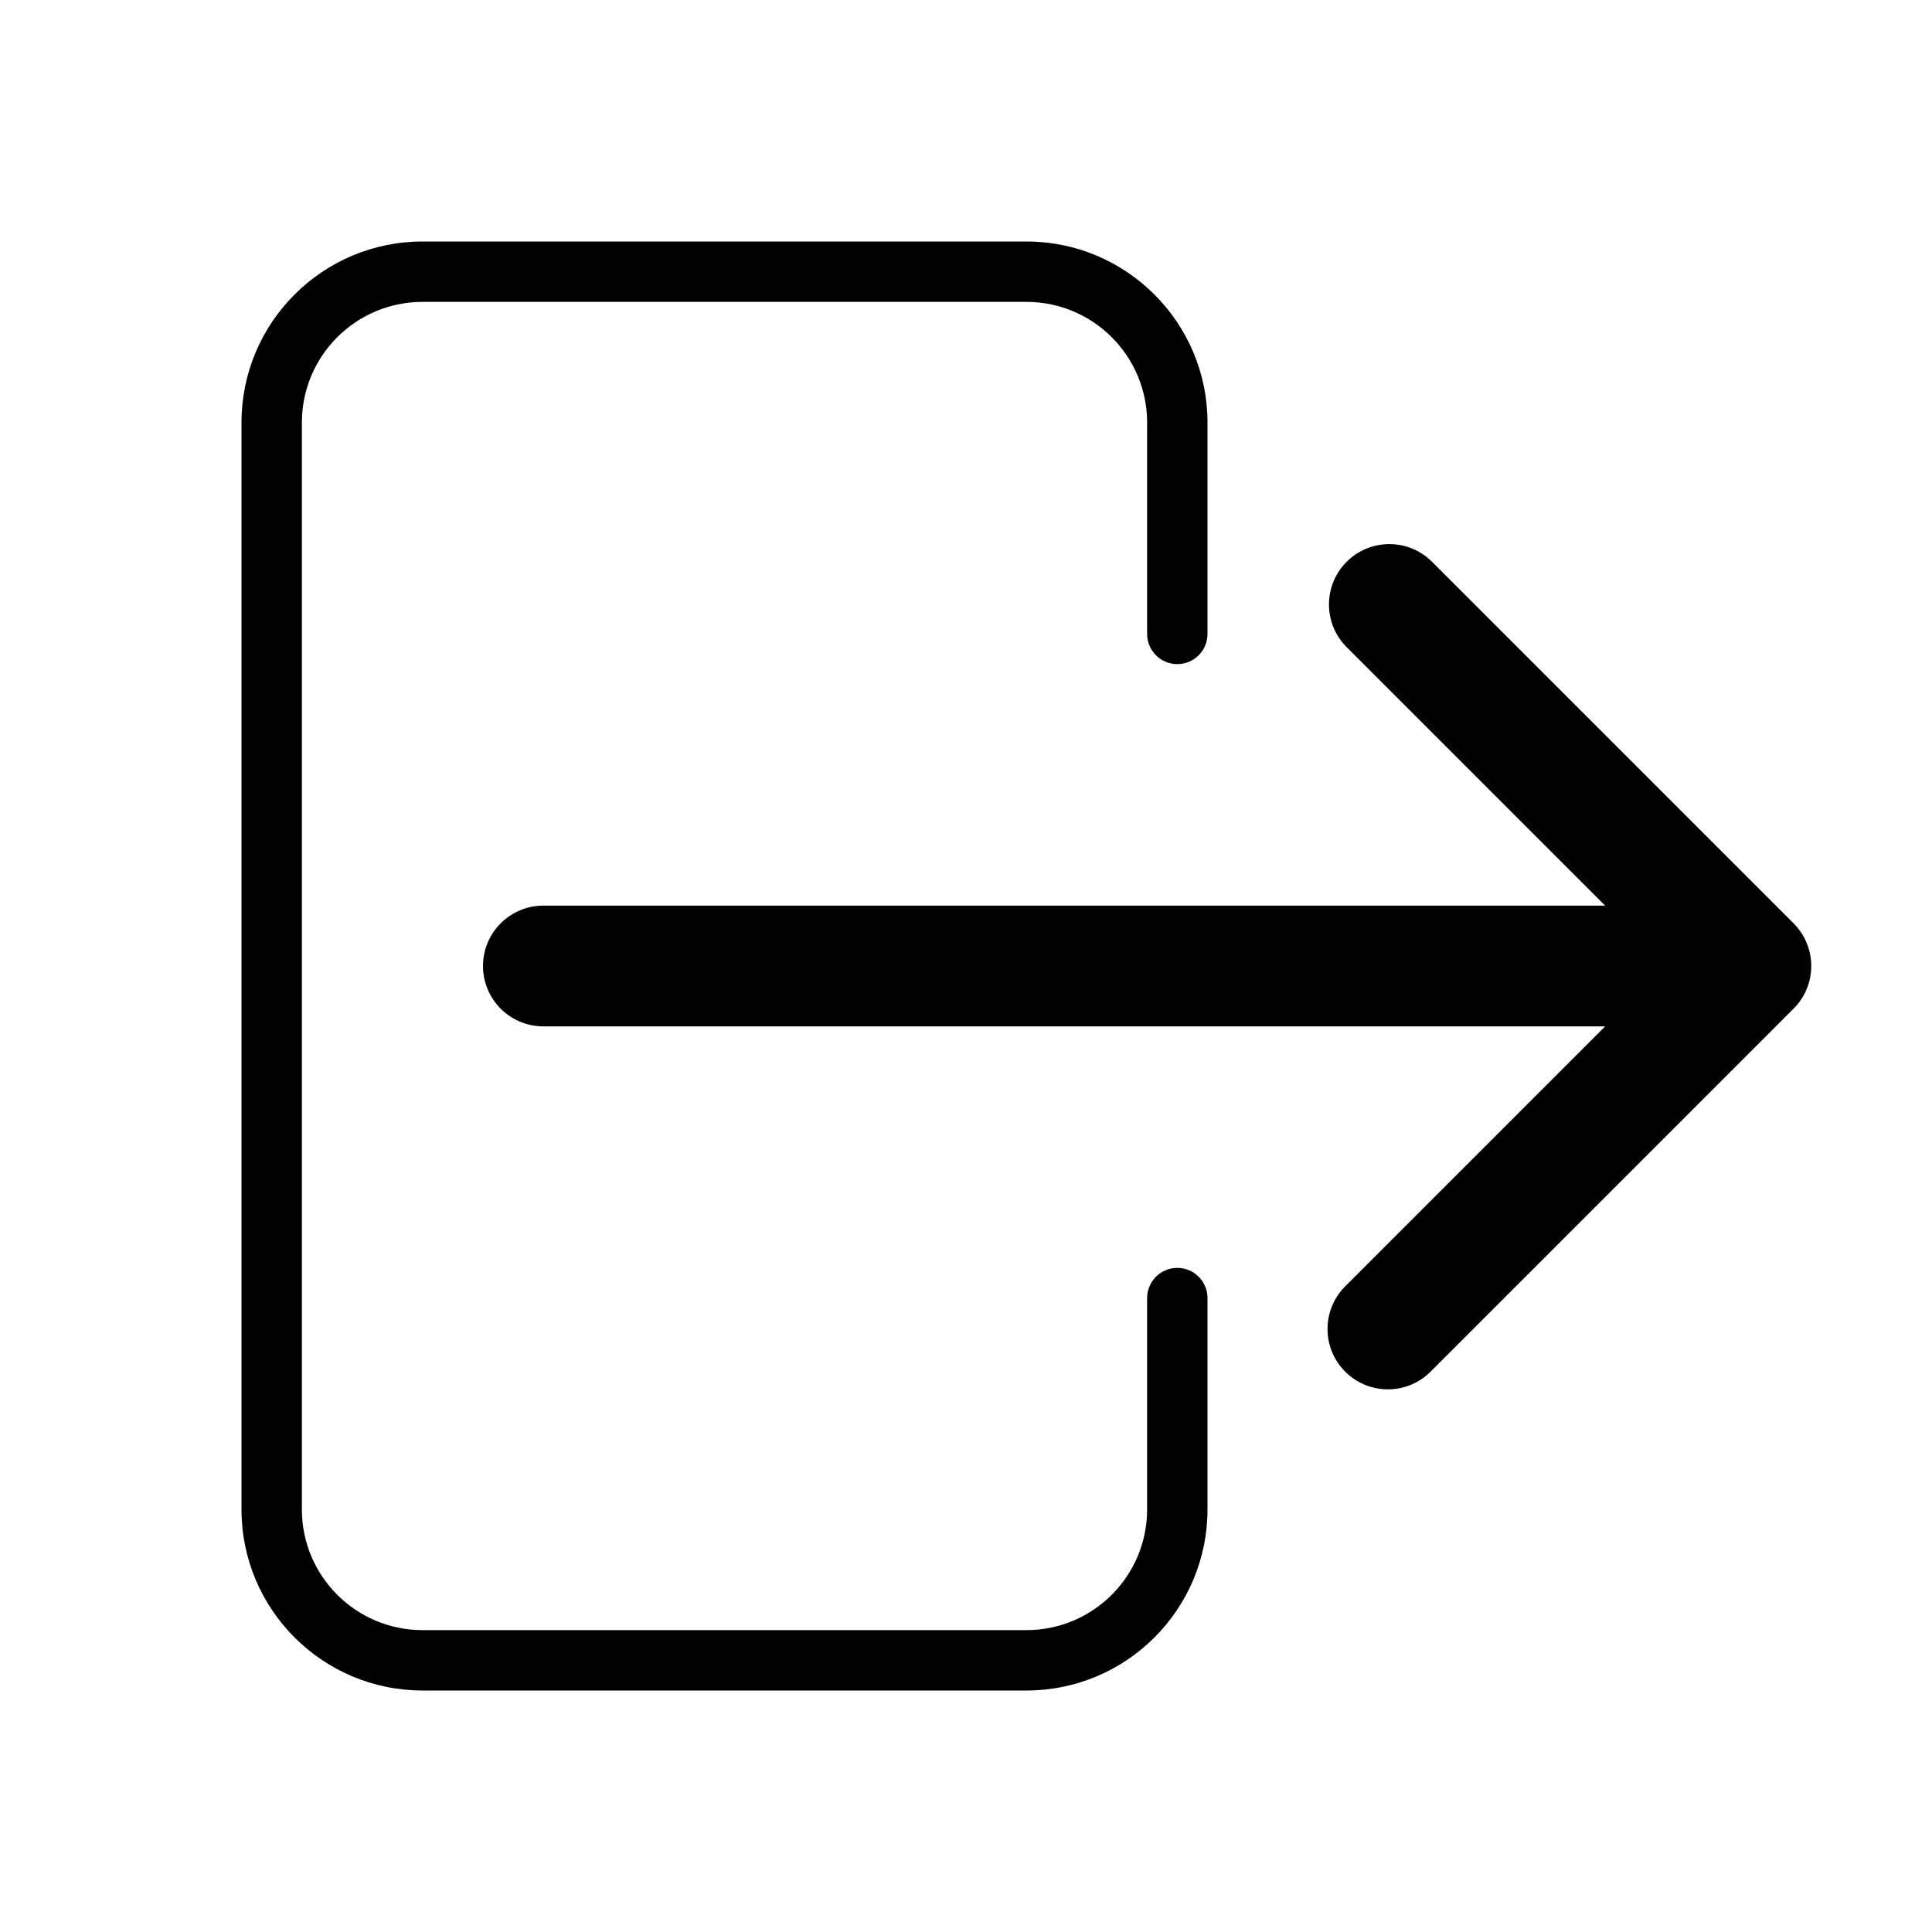 <svg version="1.1" xmlns="http://www.w3.org/2000/svg" width="32" height="32" viewBox="0 0 32 32">
<title>sign-out</title>
<path d="M29.707 15.293l-6-6c-0.18-0.174-0.425-0.281-0.695-0.281-0.552 0-1 0.448-1 1 0 0.27 0.107 0.515 0.281 0.695l4.293 4.293h-17.586c-0.552 0-1 0.448-1 1s0.448 1 1 1v0h17.586l-4.293 4.293c-0.188 0.182-0.305 0.437-0.305 0.719 0 0.552 0.448 1 1 1 0.282 0 0.537-0.117 0.719-0.305l6-6c0.181-0.181 0.293-0.431 0.293-0.707s-0.112-0.526-0.293-0.707v0z"></path>
<path d="M19.5 21c-0.276 0-0.5 0.224-0.5 0.5v0 3.5c0 1.105-0.895 2-2 2v0h-10c-1.105 0-2-0.895-2-2v0-18c0-1.105 0.895-2 2-2v0h10c1.105 0 2 0.895 2 2v0 3.5c0 0.276 0.224 0.5 0.5 0.5s0.5-0.224 0.5-0.5v0-3.5c0-1.657-1.343-3-3-3v0h-10c-1.657 0-3 1.343-3 3v0 18c0 1.657 1.343 3 3 3v0h10c1.657 0 3-1.343 3-3v0-3.5c0-0.276-0.224-0.5-0.5-0.5v0z"></path>
</svg>
